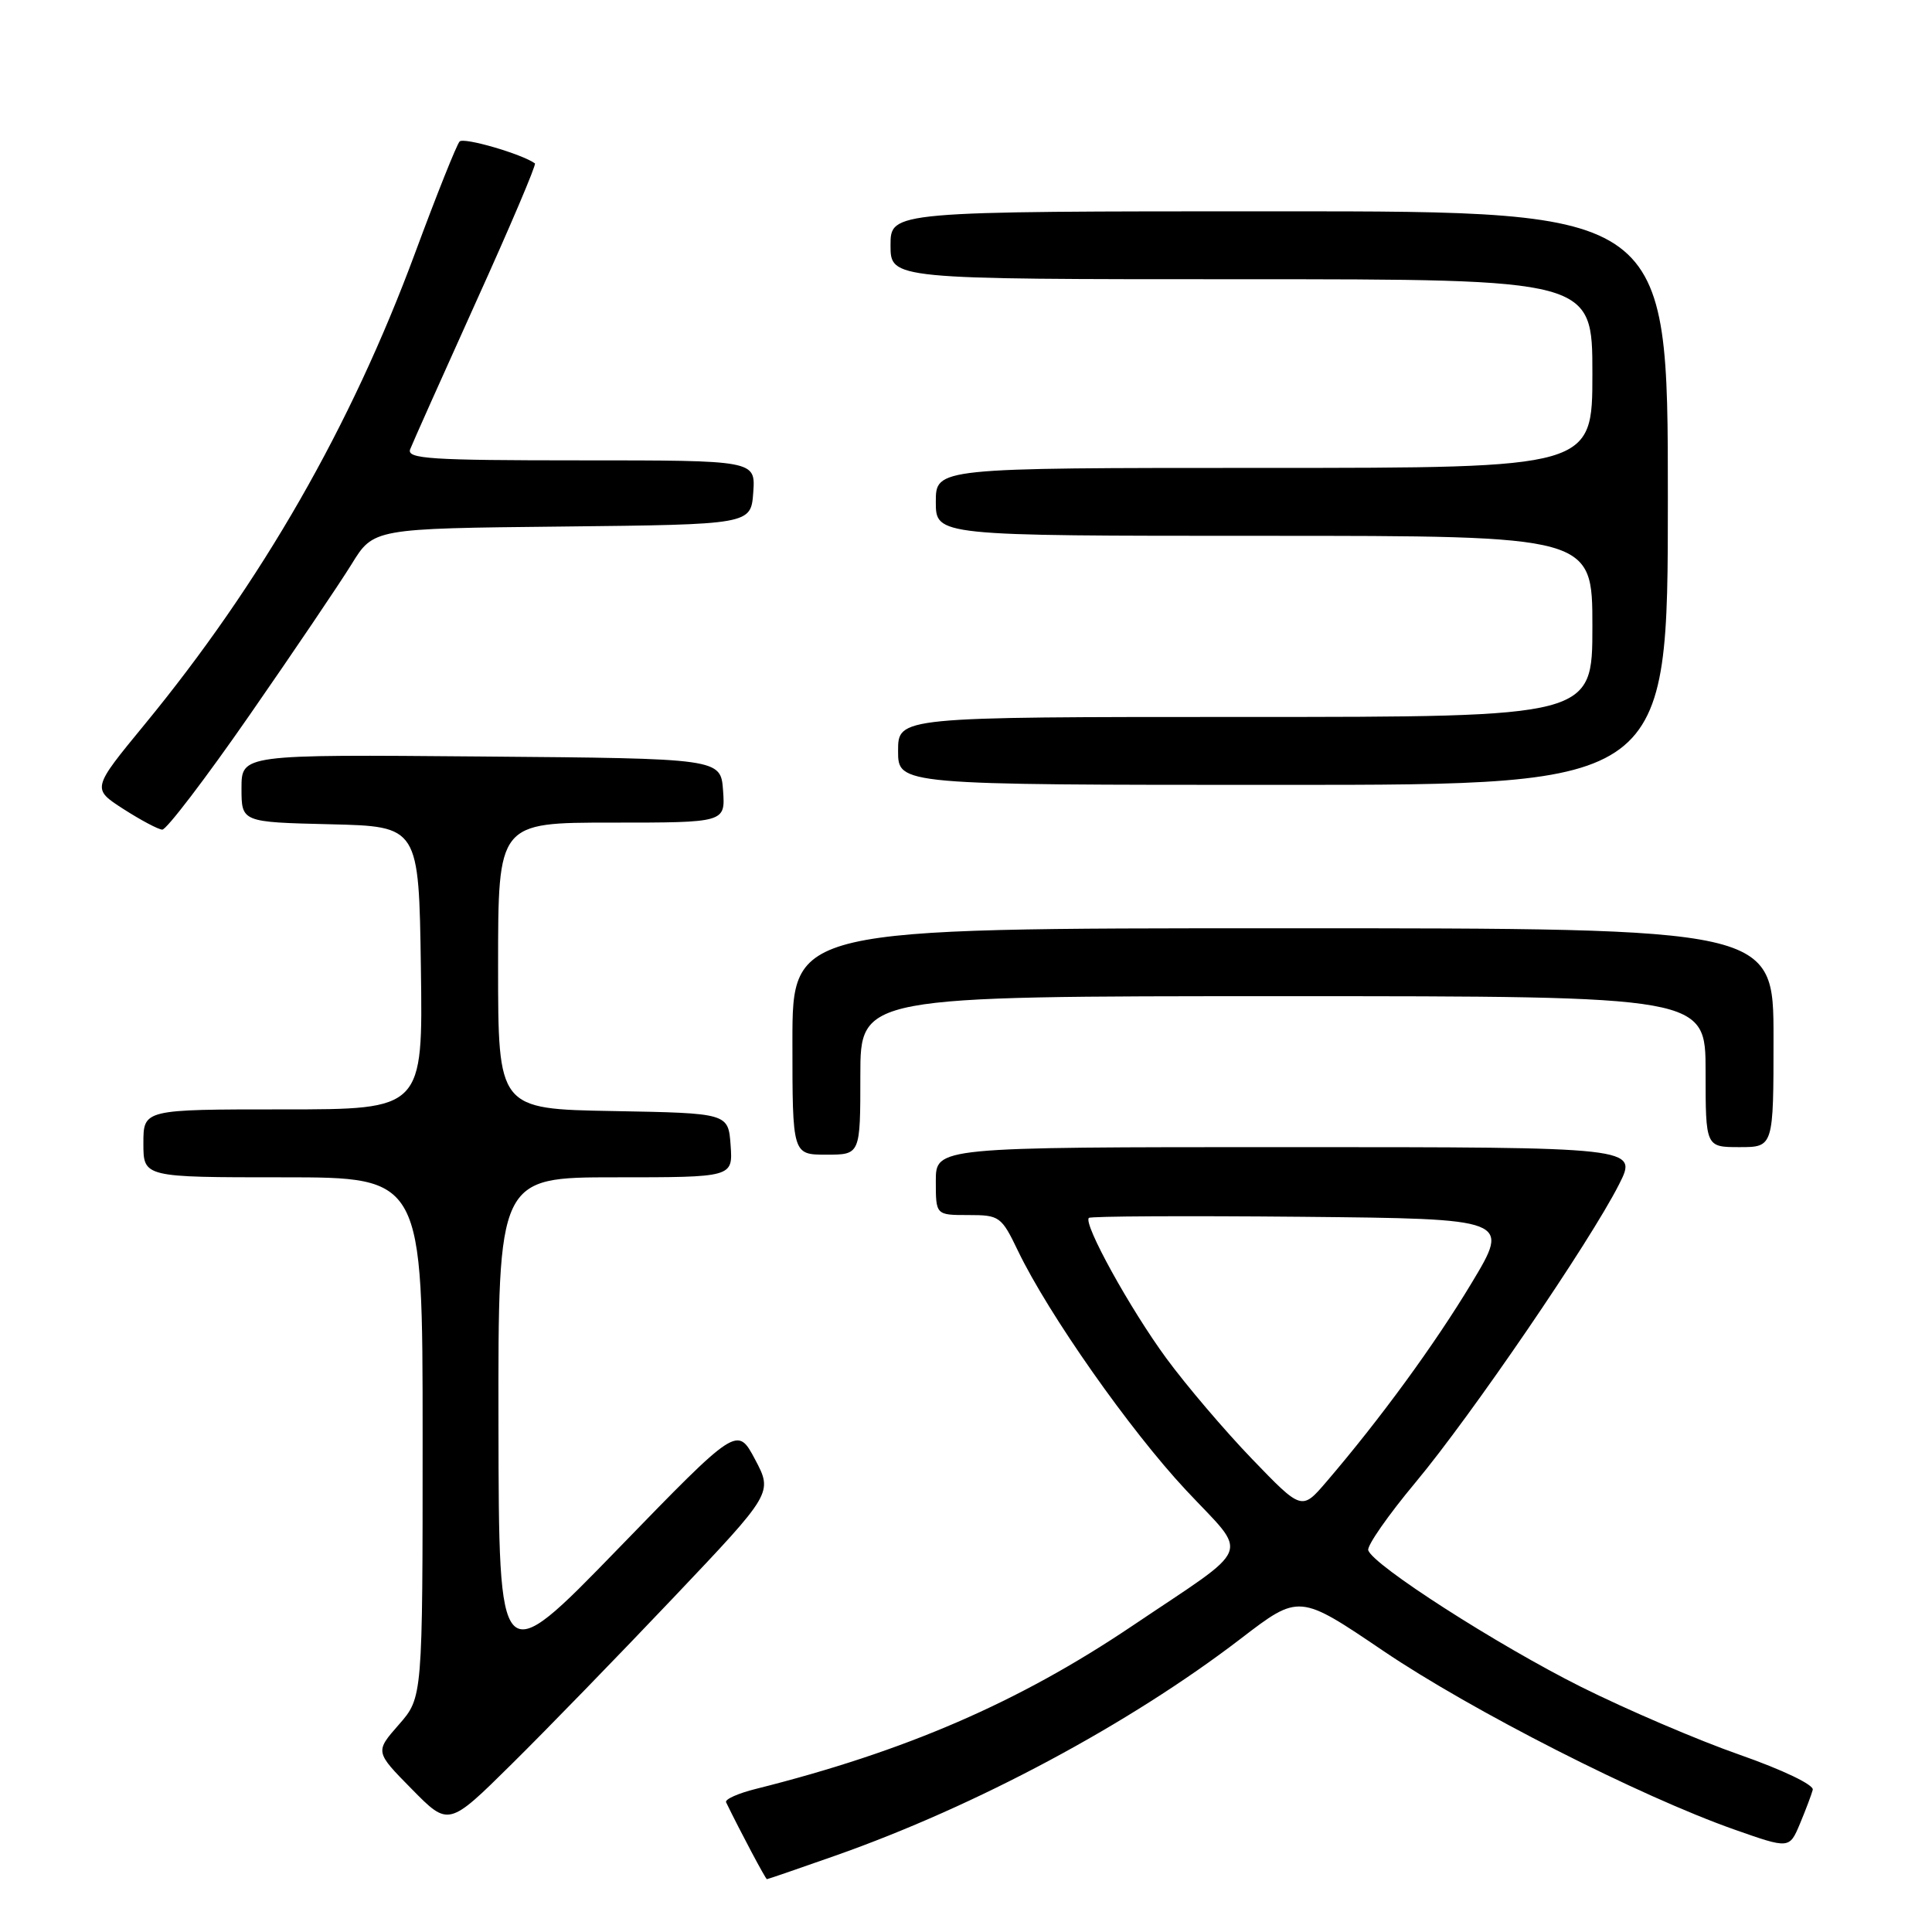 <?xml version="1.0" encoding="UTF-8" standalone="no"?>
<!DOCTYPE svg PUBLIC "-//W3C//DTD SVG 1.1//EN" "http://www.w3.org/Graphics/SVG/1.1/DTD/svg11.dtd" >
<svg xmlns="http://www.w3.org/2000/svg" xmlns:xlink="http://www.w3.org/1999/xlink" version="1.1" viewBox="0 0 256 256">
 <g >
 <path fill="currentColor"
d=" M 110.67 245.89 C 129.34 239.32 149.62 228.47 164.41 217.13 C 172.14 211.20 172.14 211.20 183.32 218.77 C 195.00 226.67 217.31 238.02 229.80 242.42 C 237.10 244.99 237.10 244.99 238.50 241.66 C 239.27 239.82 240.03 237.80 240.20 237.16 C 240.37 236.50 236.23 234.52 230.50 232.51 C 225.00 230.59 215.55 226.54 209.50 223.52 C 198.41 217.97 181.96 207.42 181.30 205.42 C 181.11 204.83 183.93 200.78 187.57 196.42 C 194.93 187.60 210.66 164.58 214.53 156.94 C 217.03 152.00 217.03 152.00 170.52 152.00 C 124.00 152.00 124.00 152.00 124.00 156.50 C 124.00 161.00 124.00 161.00 128.30 161.00 C 132.44 161.00 132.69 161.17 134.89 165.75 C 138.92 174.13 149.69 189.47 157.15 197.45 C 165.54 206.43 166.31 204.48 150.00 215.46 C 134.96 225.58 120.00 232.06 100.19 237.03 C 97.81 237.62 96.02 238.42 96.21 238.81 C 98.13 242.76 101.45 249.00 101.62 249.00 C 101.74 249.00 105.81 247.60 110.67 245.89 Z  M 89.27 211.66 C 102.40 197.82 102.40 197.82 100.05 193.38 C 97.69 188.95 97.69 188.95 81.90 205.22 C 66.10 221.50 66.10 221.50 66.05 188.75 C 66.00 156.00 66.00 156.00 81.56 156.00 C 97.11 156.00 97.11 156.00 96.81 151.75 C 96.50 147.50 96.50 147.50 81.25 147.22 C 66.00 146.95 66.00 146.95 66.00 127.97 C 66.00 109.00 66.00 109.00 81.06 109.00 C 96.11 109.00 96.11 109.00 95.81 104.75 C 95.50 100.50 95.50 100.50 63.75 100.24 C 32.00 99.97 32.00 99.97 32.00 104.45 C 32.00 108.94 32.00 108.94 43.75 109.22 C 55.50 109.50 55.50 109.50 55.77 128.25 C 56.04 147.00 56.04 147.00 37.52 147.00 C 19.00 147.00 19.00 147.00 19.00 151.50 C 19.00 156.00 19.00 156.00 37.50 156.00 C 56.00 156.00 56.00 156.00 56.00 190.47 C 56.00 224.93 56.00 224.93 52.85 228.52 C 49.69 232.12 49.69 232.12 54.57 237.07 C 59.44 242.02 59.44 242.02 67.79 233.76 C 72.39 229.22 82.05 219.27 89.27 211.66 Z  M 114.00 142.50 C 114.00 132.00 114.00 132.00 170.00 132.00 C 226.00 132.00 226.00 132.00 226.00 142.00 C 226.00 152.00 226.00 152.00 230.50 152.00 C 235.00 152.00 235.00 152.00 235.00 137.50 C 235.00 123.00 235.00 123.00 170.00 123.00 C 105.00 123.00 105.00 123.00 105.00 138.00 C 105.00 153.00 105.00 153.00 109.50 153.00 C 114.00 153.00 114.00 153.00 114.00 142.50 Z  M 33.08 94.74 C 38.90 86.36 44.97 77.37 46.58 74.77 C 49.49 70.03 49.49 70.03 74.49 69.77 C 99.50 69.50 99.50 69.50 99.81 65.25 C 100.11 61.00 100.11 61.00 76.95 61.00 C 57.00 61.00 53.86 60.80 54.35 59.53 C 54.66 58.73 58.59 49.93 63.08 39.99 C 67.58 30.06 71.09 21.80 70.88 21.65 C 69.14 20.40 61.45 18.16 60.90 18.75 C 60.51 19.16 57.86 25.80 55.01 33.50 C 46.49 56.52 34.66 77.14 19.16 96.00 C 12.17 104.50 12.17 104.50 16.34 107.19 C 18.63 108.66 20.95 109.90 21.50 109.93 C 22.05 109.96 27.26 103.13 33.08 94.74 Z  M 221.00 66.00 C 221.00 28.00 221.00 28.00 169.50 28.00 C 118.00 28.00 118.00 28.00 118.00 32.50 C 118.00 37.00 118.00 37.00 164.50 37.00 C 211.00 37.00 211.00 37.00 211.00 49.50 C 211.00 62.00 211.00 62.00 167.50 62.00 C 124.00 62.00 124.00 62.00 124.00 66.50 C 124.00 71.00 124.00 71.00 167.50 71.00 C 211.00 71.00 211.00 71.00 211.00 83.00 C 211.00 95.00 211.00 95.00 165.00 95.00 C 119.00 95.00 119.00 95.00 119.00 99.50 C 119.00 104.00 119.00 104.00 170.00 104.00 C 221.00 104.00 221.00 104.00 221.00 66.00 Z  M 165.91 193.33 C 162.29 189.57 157.18 183.57 154.56 180.00 C 149.75 173.45 143.51 162.15 144.28 161.38 C 144.51 161.15 157.17 161.09 172.40 161.23 C 200.11 161.50 200.11 161.50 195.00 170.00 C 190.13 178.10 182.89 188.02 175.77 196.33 C 172.49 200.16 172.49 200.16 165.91 193.33 Z "/>
</g>
</svg>